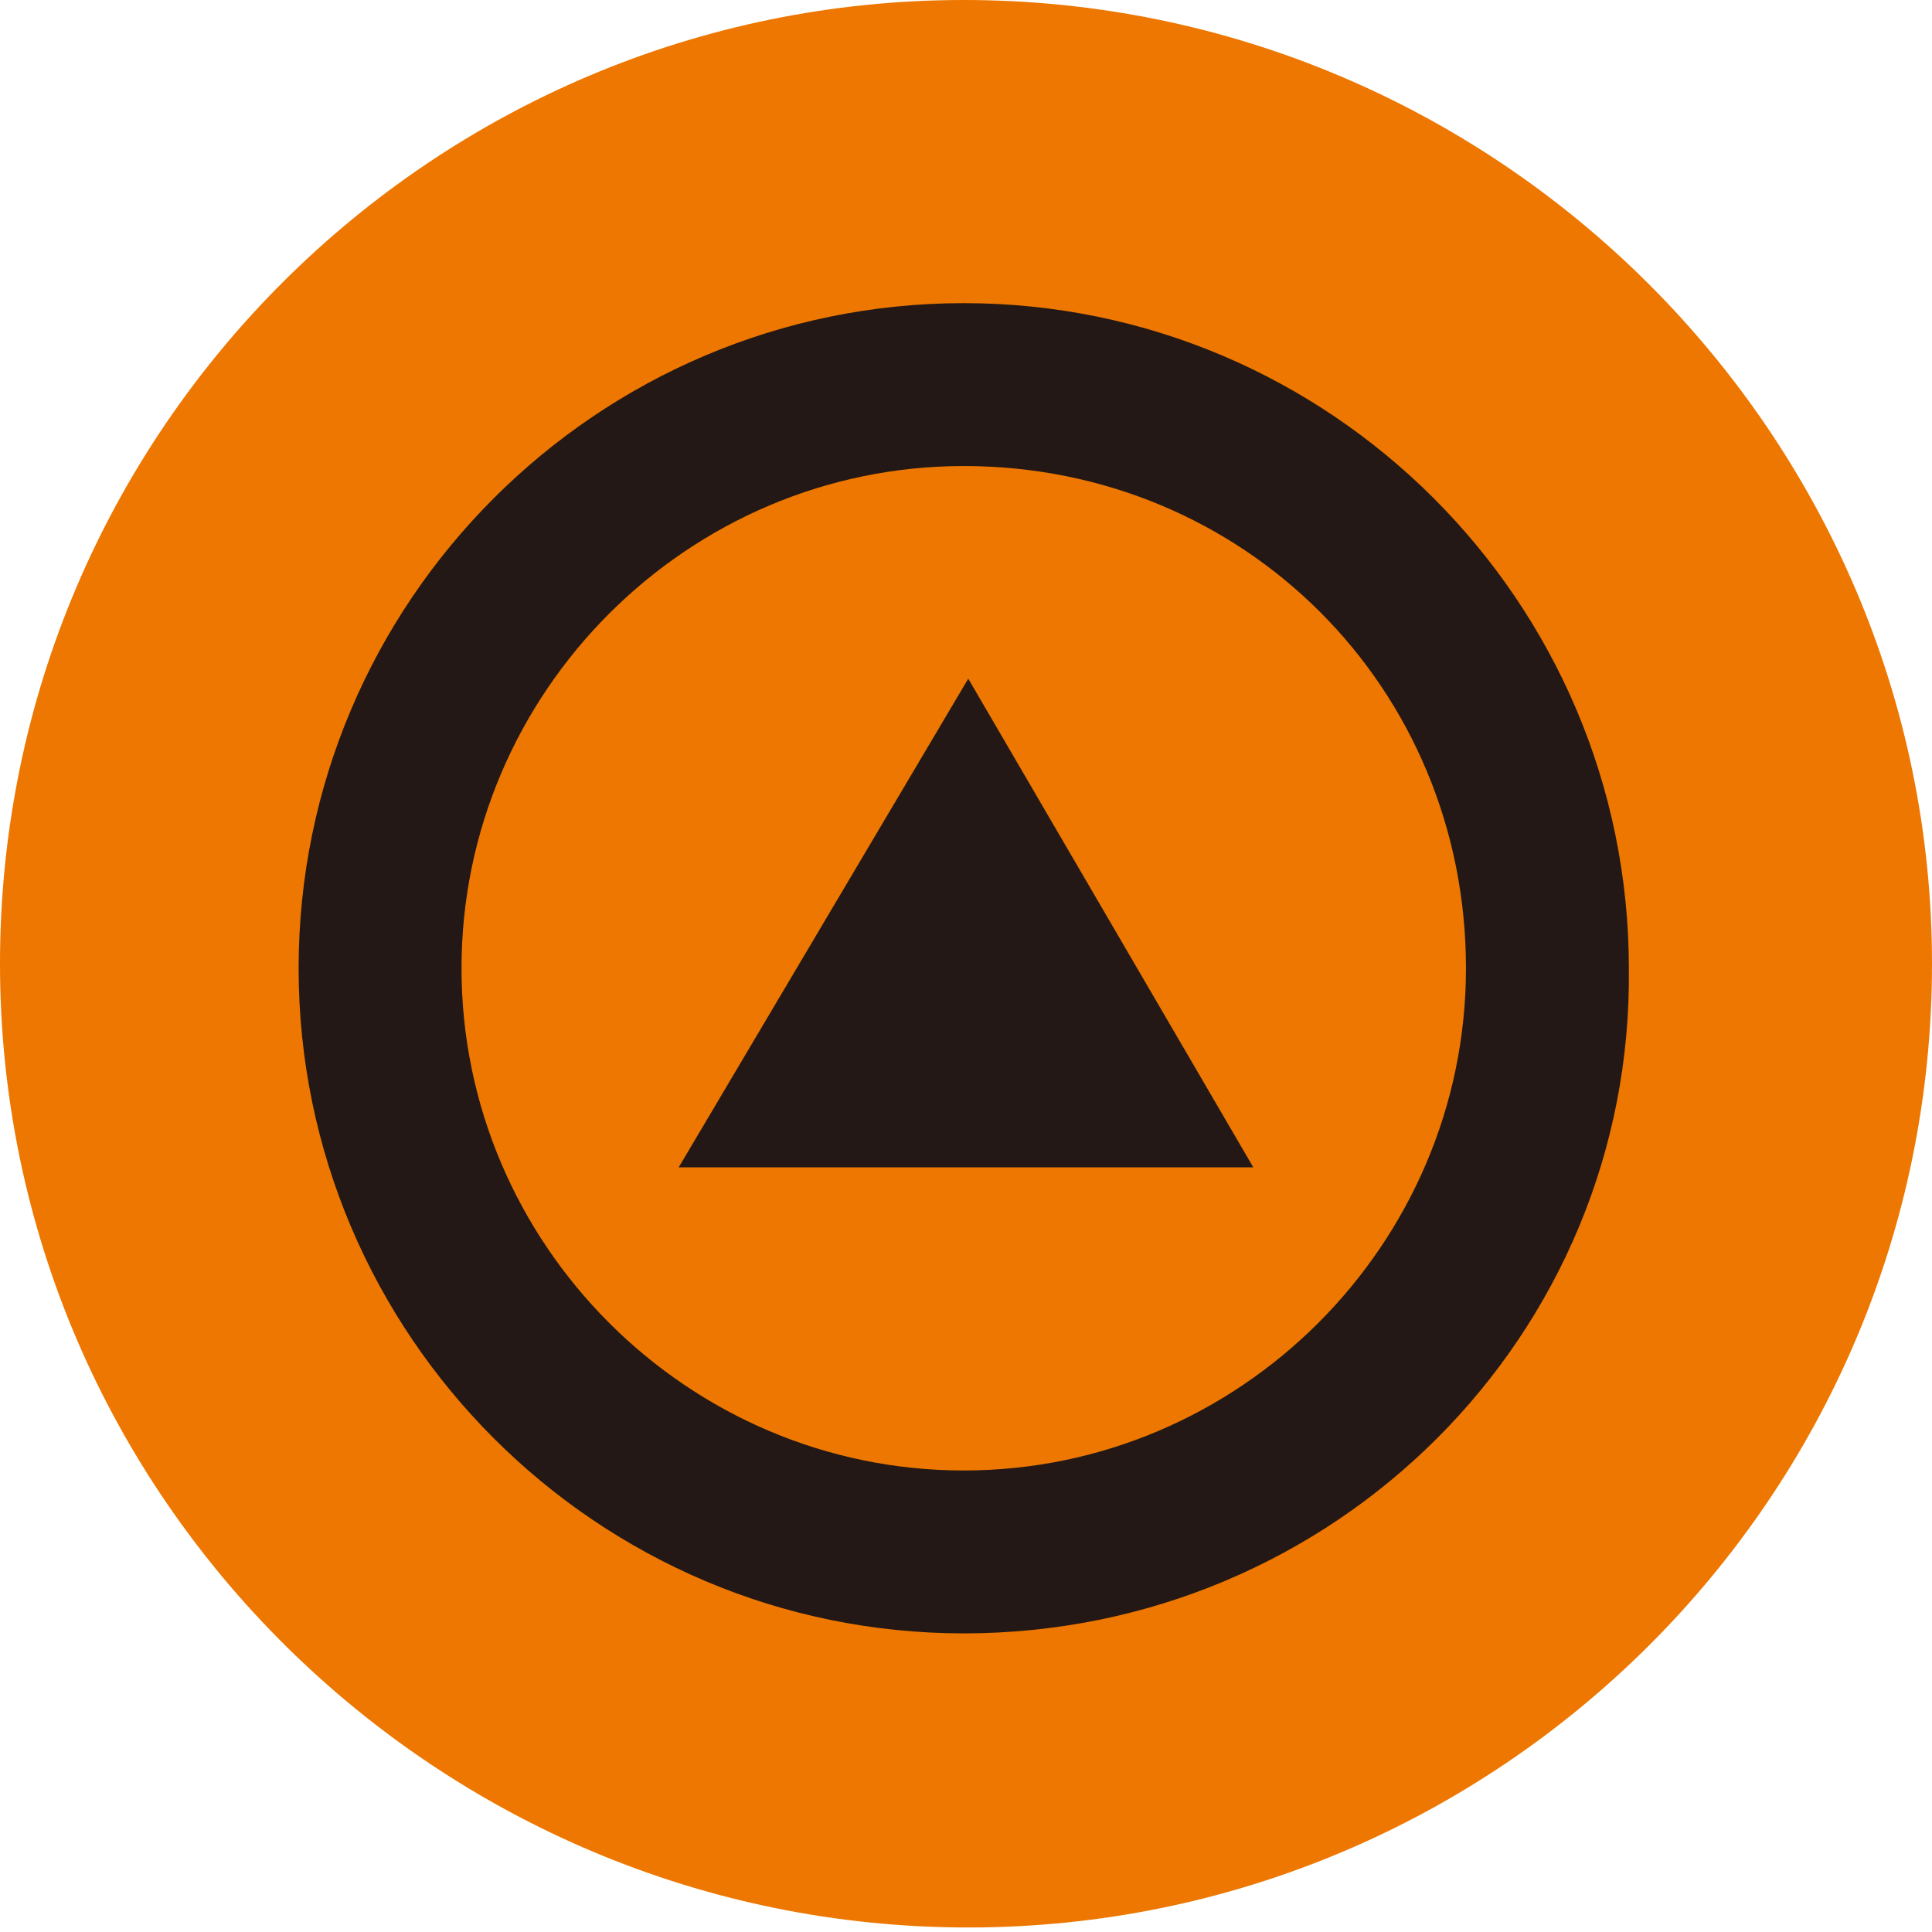<?xml version="1.0" encoding="utf-8"?>
<!-- Generator: Adobe Illustrator 25.2.0, SVG Export Plug-In . SVG Version: 6.00 Build 0)  -->
<svg version="1.1" id="圖層_1" xmlns="http://www.w3.org/2000/svg" xmlns:xlink="http://www.w3.org/1999/xlink" x="0px" y="0px"
	 viewBox="0 0 42.7 42.7" style="enable-background:new 0 0 42.7 42.7;" xml:space="preserve">
<style type="text/css">
	.st0{clip-path:url(#SVGID_2_);}
	.st1{fill:#ED7700;}
	.st2{fill:#231815;}
</style>
<g>
	<defs>
		<rect id="SVGID_1_" width="42.7" height="42.7"/>
	</defs>
	<clipPath id="SVGID_2_">
		<use xlink:href="#SVGID_1_"  style="overflow:visible;"/>
	</clipPath>
	<g id="Group_792" class="st0">
		<path id="Path_972" class="st1" d="M42.7,21.3c0,11.8-9.6,21.3-21.3,21.3S0,33.1,0,21.3S9.6,0,21.3,0c0,0,0,0,0,0
			C33.1,0,42.7,9.6,42.7,21.3"/>
		<path id="Path_973" class="st2" d="M21.3,36.1c-8.1,0-14.7-6.6-14.7-14.7c0-8.1,6.6-14.7,14.7-14.7c8.1,0,14.7,6.6,14.7,14.7
			C36.1,29.5,29.5,36.1,21.3,36.1C21.3,36.1,21.3,36.1,21.3,36.1 M21.3,10.3c-6.1,0-11.1,5-11.1,11.1c0,6.1,5,11.1,11.1,11.1
			c6.1,0,11.1-5,11.1-11.1C32.4,15.2,27.5,10.3,21.3,10.3C21.3,10.3,21.3,10.3,21.3,10.3"/>
		<path id="Path_974" class="st2" d="M15,25.8l6.4-10.8l6.3,10.8H15z"/>
	</g>
</g>
</svg>
